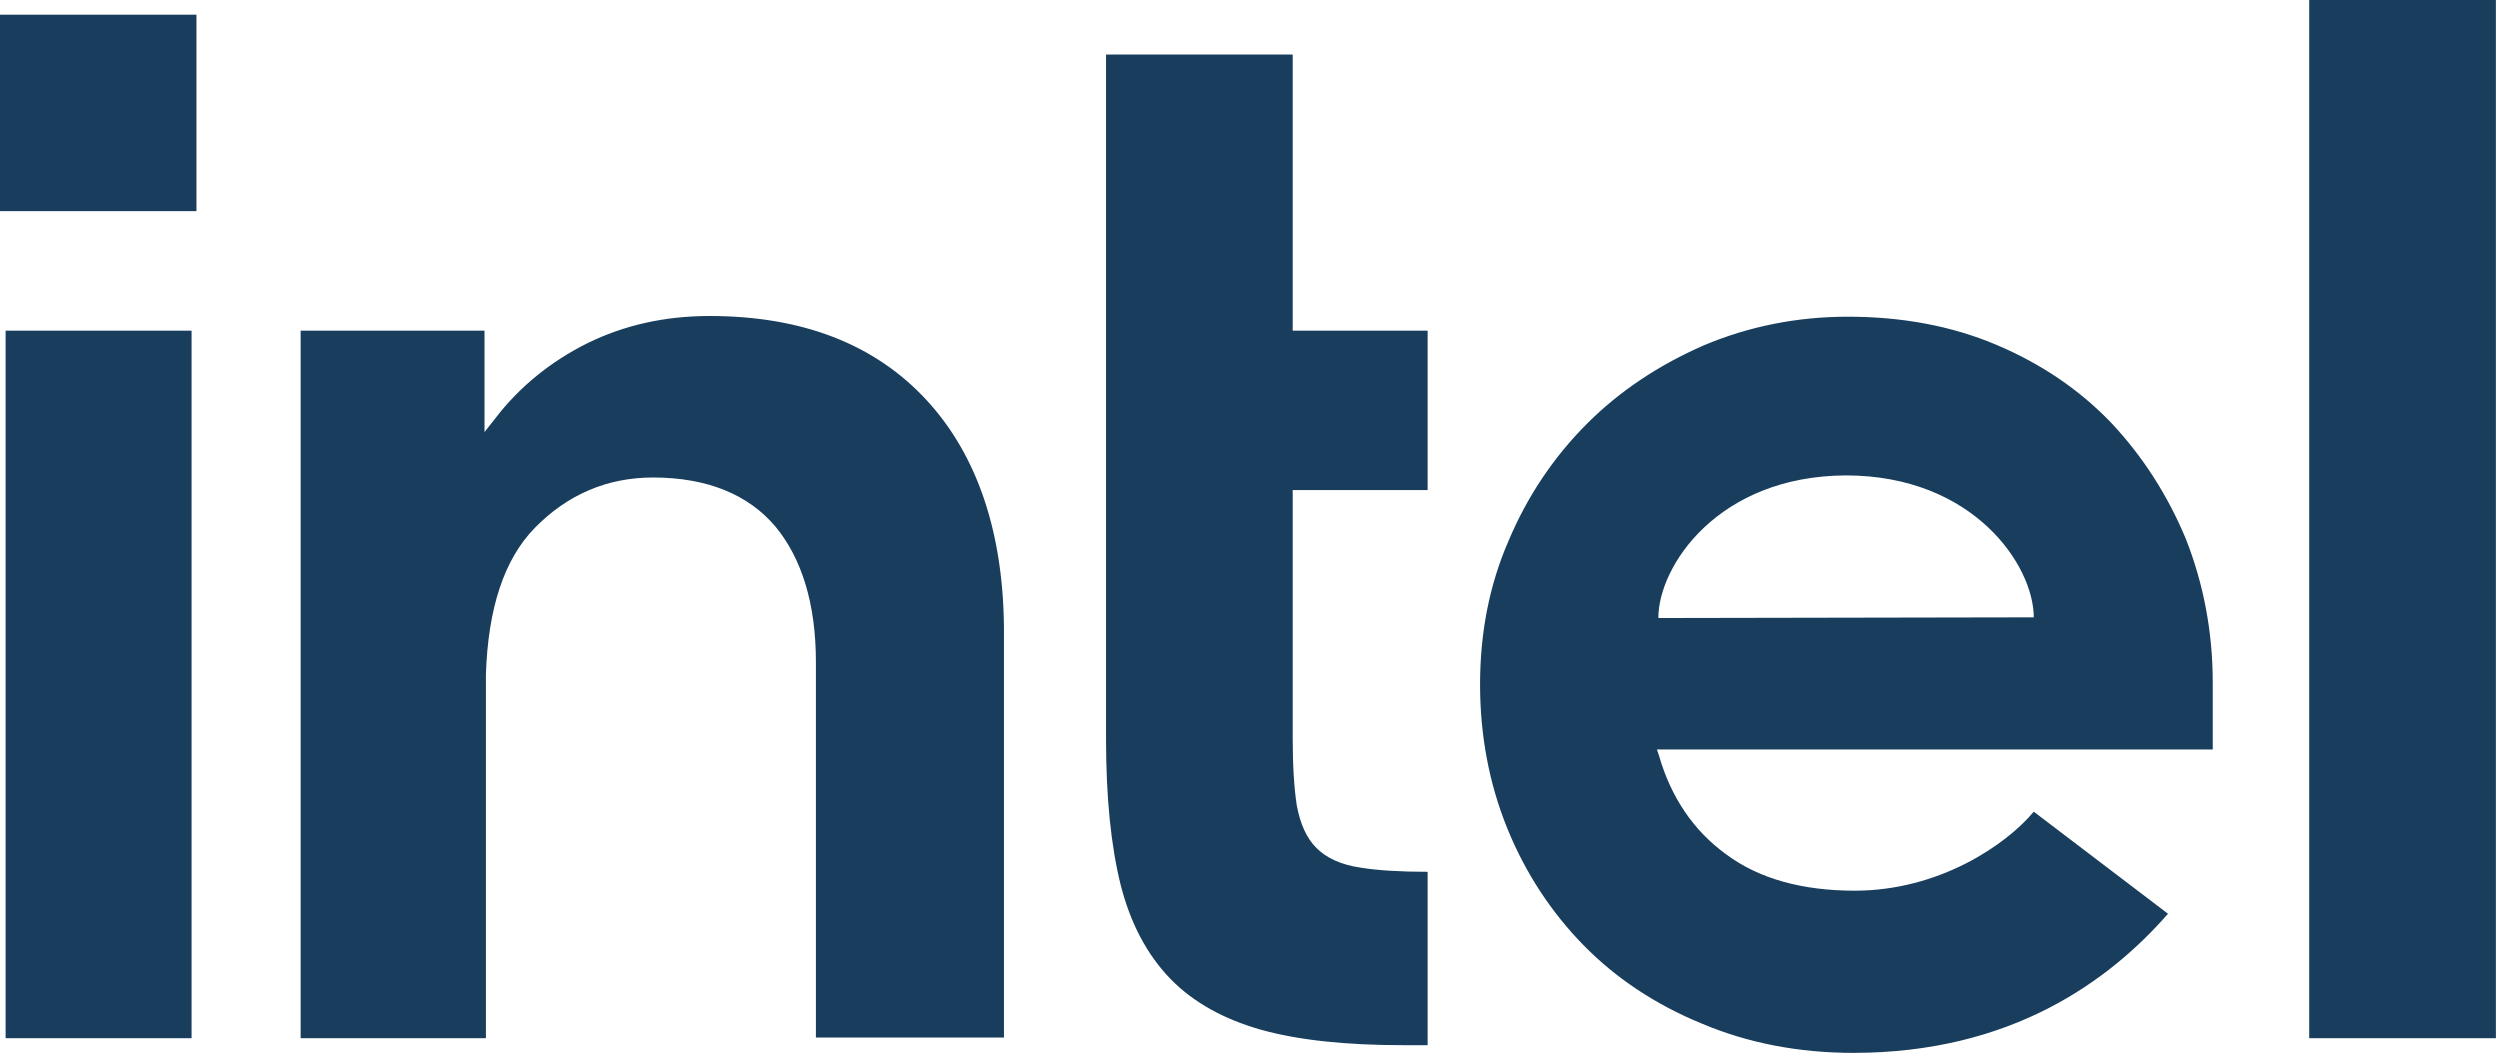 <svg xmlns="http://www.w3.org/2000/svg" width="179" height="76" fill="none" viewBox="0 0 179 76"><g clip-path="url(#clip0)"><path fill="#183D5D" d="M14.066 1.051H0V15.117H14.066V1.051Z"/><path fill="#183D5D" d="M13.717 74.335V23.677H0.402V74.335H13.717ZM102.218 74.835V62.421C100.266 62.421 98.614 62.321 97.413 62.121C96.011 61.921 94.96 61.42 94.259 60.719C93.558 60.018 93.108 59.017 92.858 57.716C92.657 56.464 92.557 54.812 92.557 52.81V35.09H102.218V23.677H92.557V3.904H79.192V52.91C79.192 57.065 79.543 60.569 80.243 63.372C80.944 66.125 82.145 68.378 83.797 70.08C85.449 71.782 87.652 72.983 90.305 73.734C93.008 74.485 96.412 74.835 100.466 74.835H102.218ZM178.706 74.335V0H165.34V74.335H178.706ZM66.328 28.633C62.623 24.628 57.417 22.626 50.81 22.626C47.606 22.626 44.703 23.276 42.05 24.578C39.447 25.88 37.194 27.682 35.442 29.984L34.691 30.935V30.084V23.677H21.526V74.335H34.791V47.354V49.206C34.791 48.906 34.791 48.605 34.791 48.305C34.942 43.55 36.093 40.046 38.295 37.793C40.648 35.39 43.502 34.189 46.755 34.189C50.61 34.189 53.563 35.39 55.515 37.693C57.417 39.996 58.419 43.249 58.419 47.404V47.504V74.285H71.884V45.552C71.934 38.344 70.032 32.637 66.328 28.633ZM158.433 48.906C158.433 45.252 157.782 41.848 156.53 38.644C155.229 35.49 153.427 32.687 151.174 30.285C148.872 27.882 146.118 26.03 142.915 24.678C139.711 23.327 136.157 22.676 132.303 22.676C128.649 22.676 125.195 23.377 121.991 24.728C118.787 26.13 115.984 27.982 113.631 30.335C111.279 32.687 109.377 35.49 108.025 38.694C106.623 41.898 105.973 45.352 105.973 49.006C105.973 52.66 106.623 56.114 107.925 59.318C109.226 62.521 111.079 65.325 113.381 67.677C115.684 70.03 118.537 71.932 121.841 73.284C125.145 74.685 128.799 75.386 132.703 75.386C144.016 75.386 151.024 70.23 155.229 65.425L145.618 58.116C143.616 60.519 138.81 63.773 132.803 63.773C129.049 63.773 125.945 62.922 123.593 61.17C121.24 59.468 119.638 57.065 118.787 54.112L118.637 53.661H158.433V48.906ZM118.737 44.25C118.737 40.546 122.992 34.089 132.153 34.039C141.313 34.039 145.618 40.496 145.618 44.2L118.737 44.25Z"/></g><defs><clipPath id="clip0"><rect width="178.704" height="75.386" fill="#fff"/></clipPath></defs></svg>